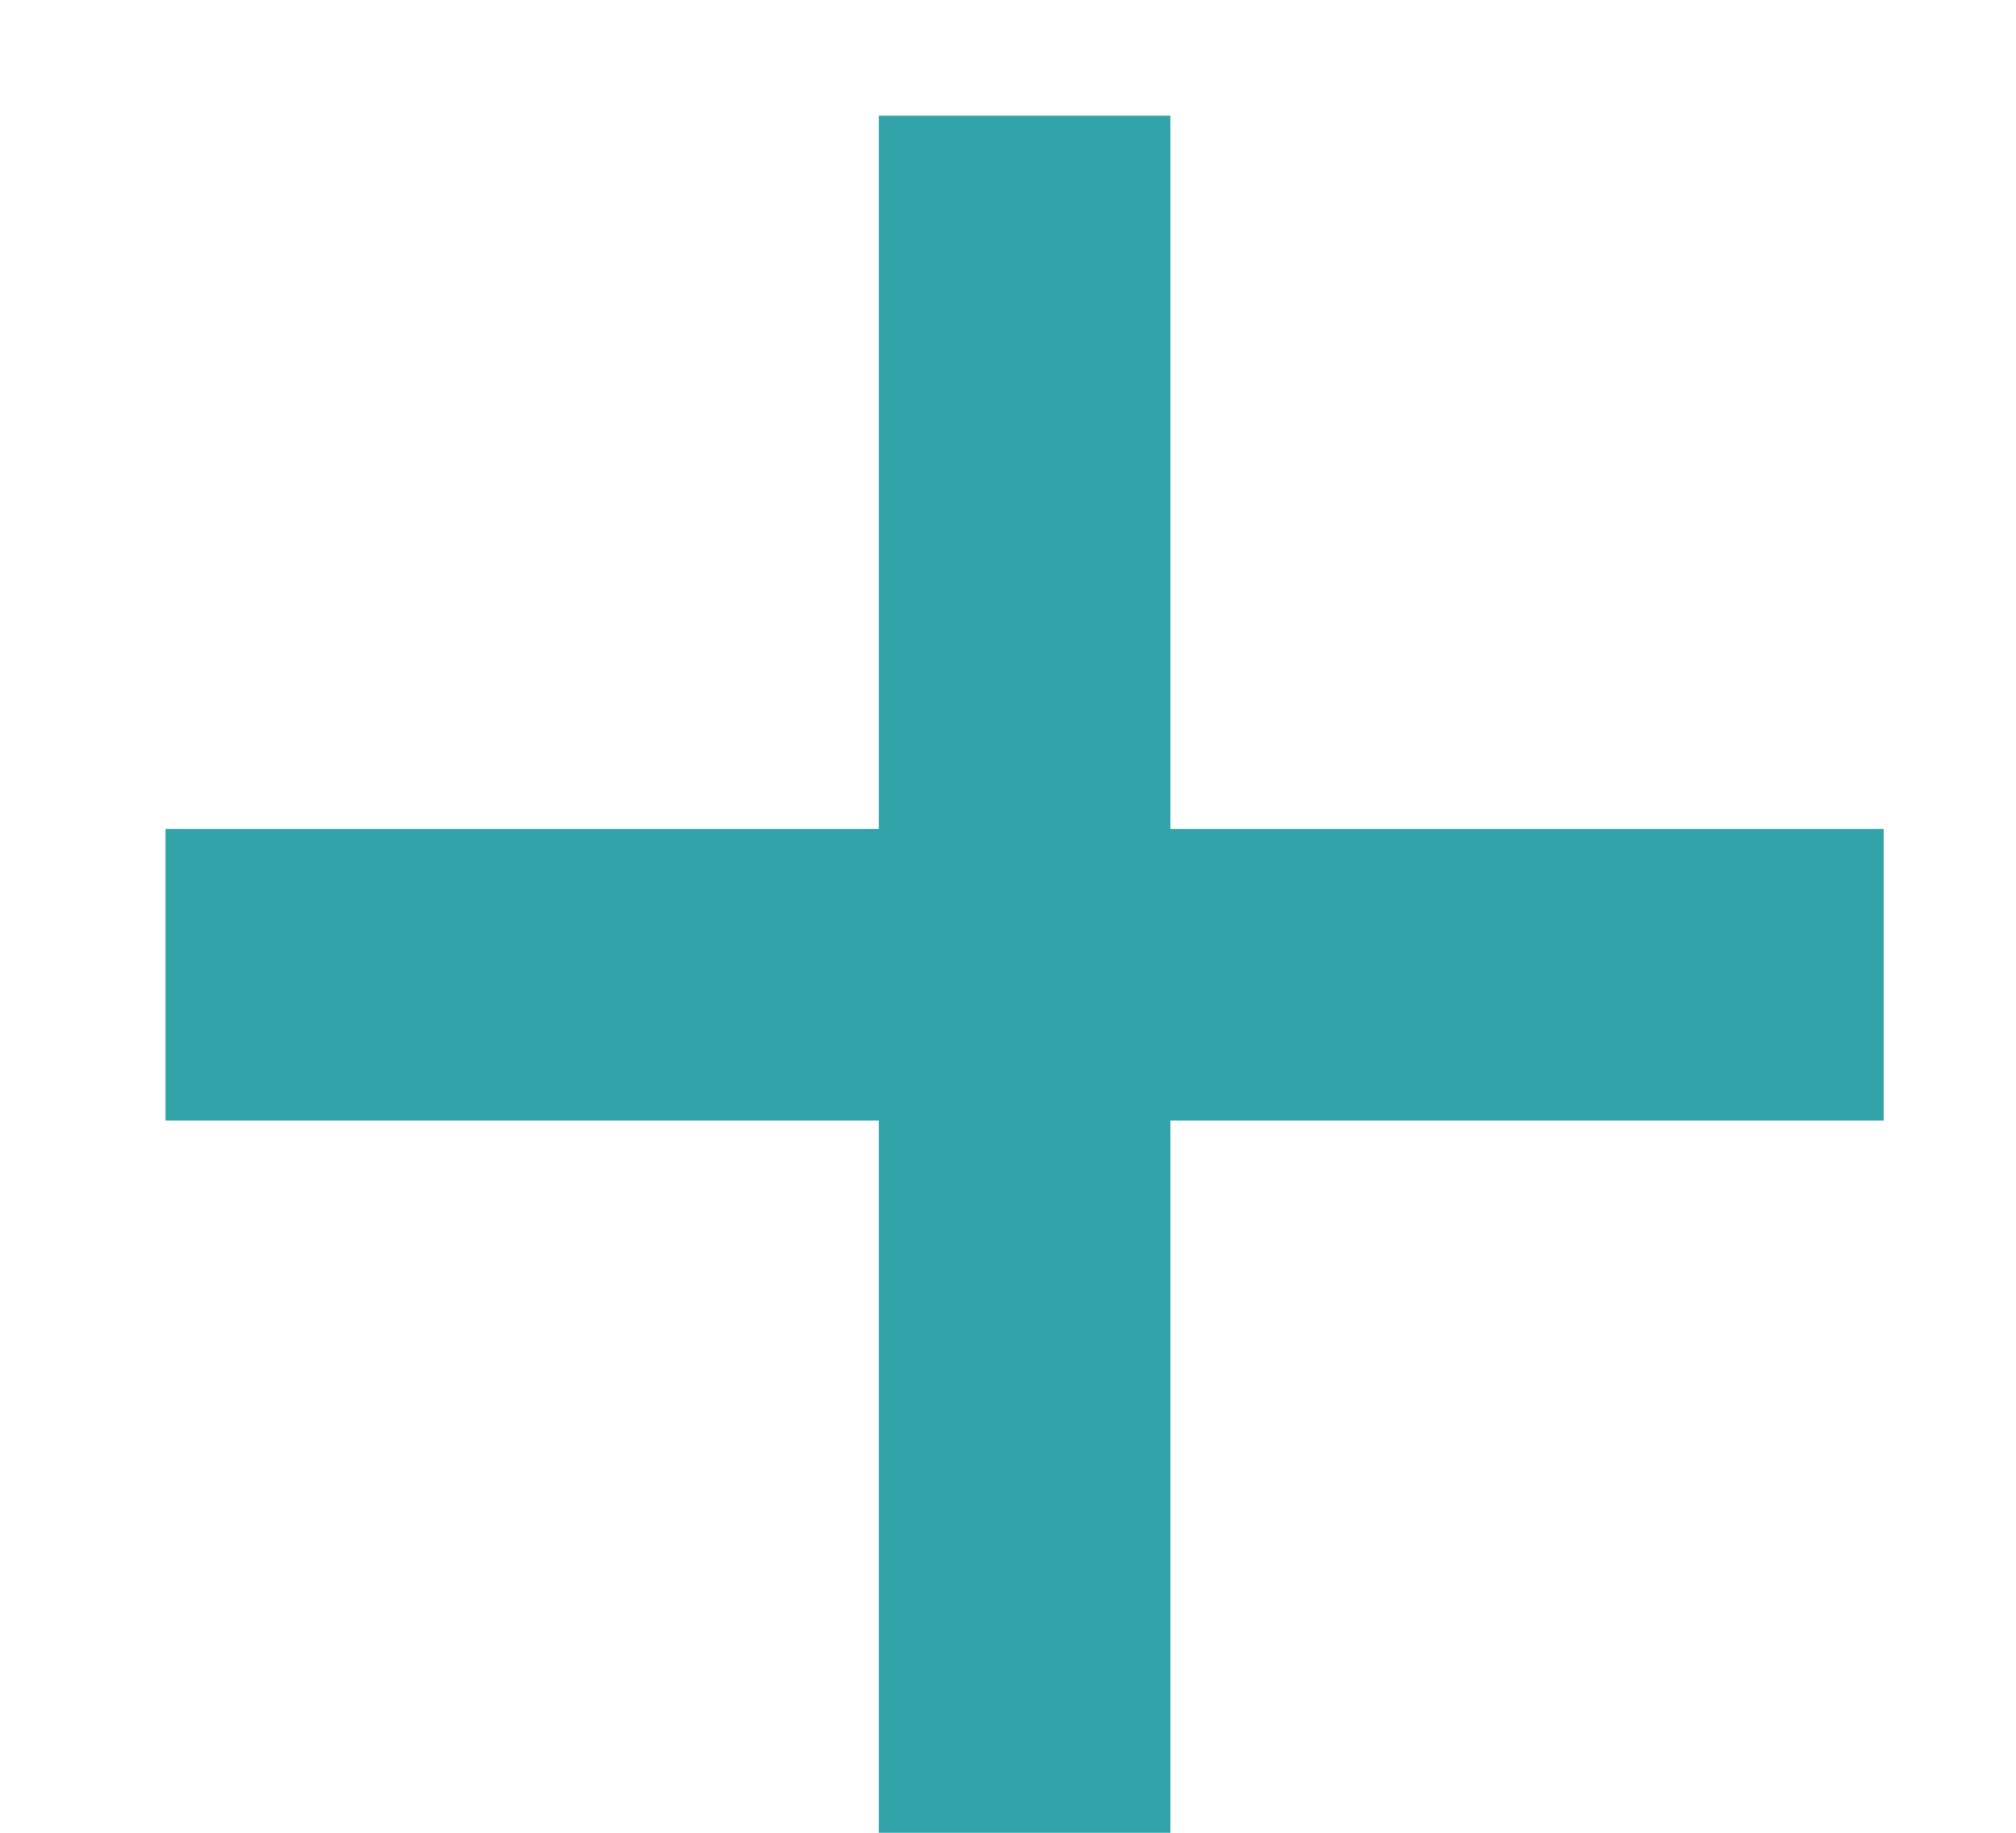 <svg width="11" height="10" viewBox="0 0 11 10" fill="none" xmlns="http://www.w3.org/2000/svg">
<path d="M4.795 10.006V0.631H6.386V10.006H4.795ZM0.903 6.114V4.523H10.278V6.114H0.903Z" fill="#33A3AA"/>
</svg>
